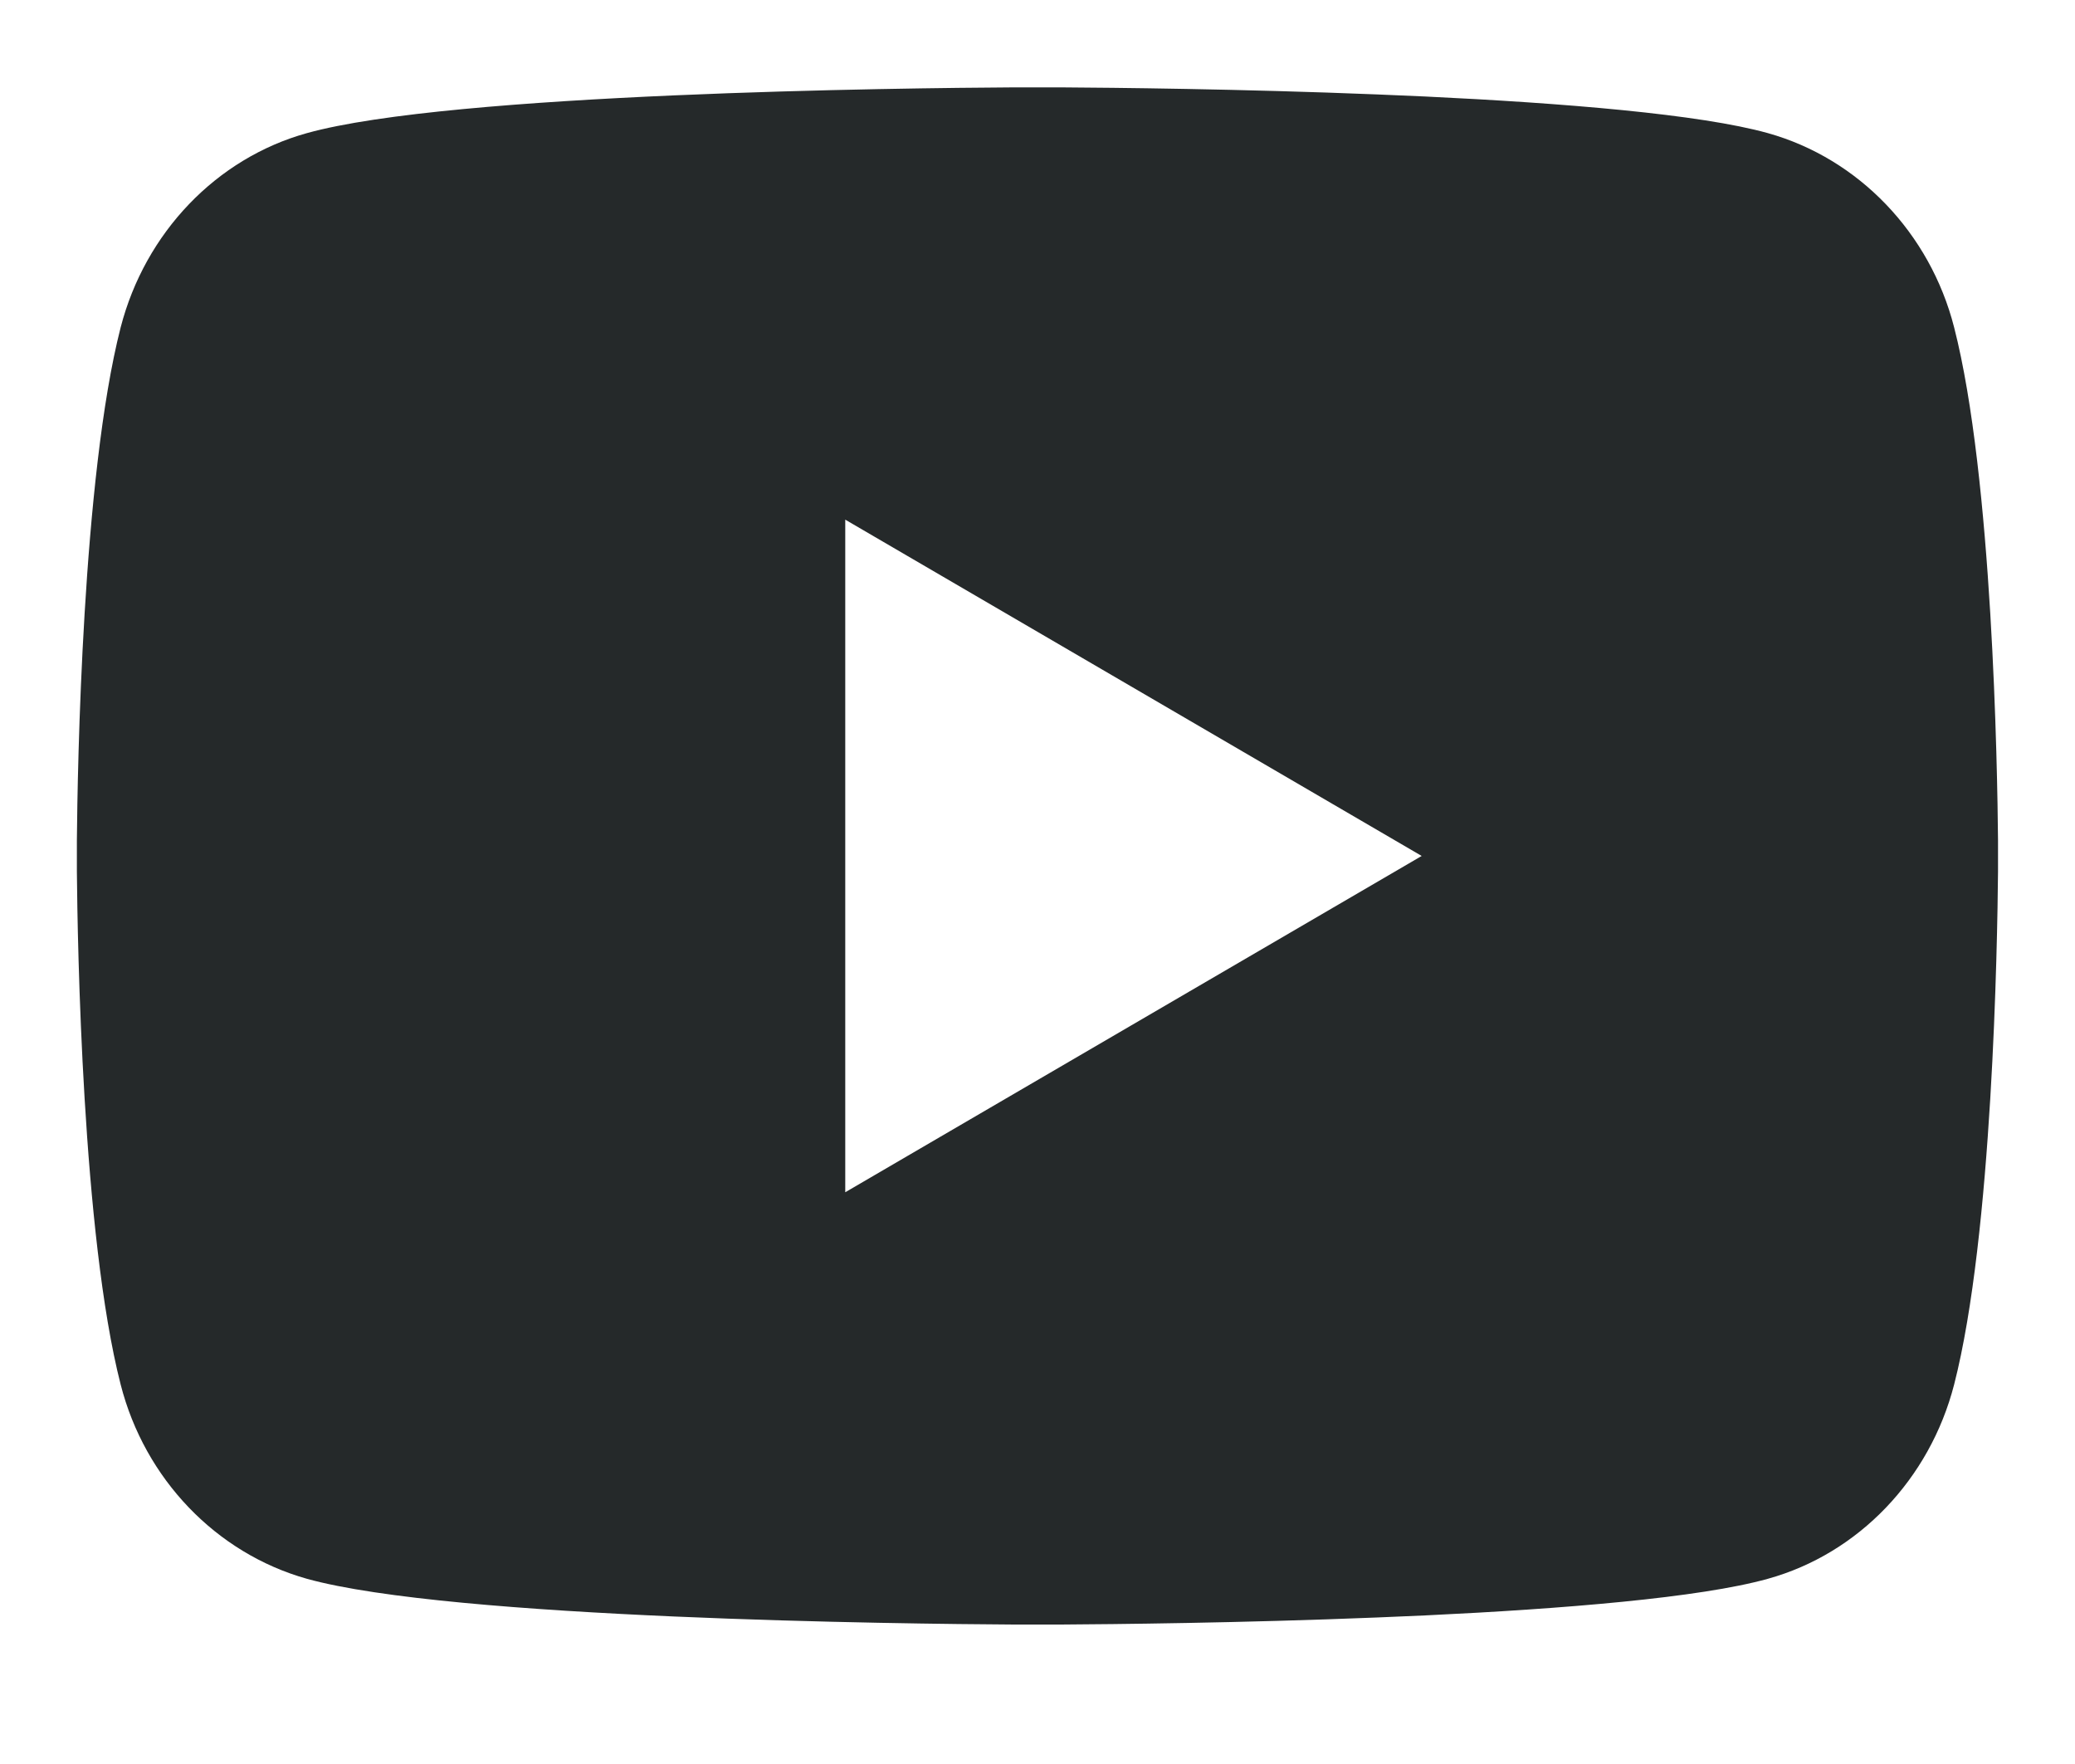 <svg width="20" height="17" viewBox="0 0 20 17" fill="none" xmlns="http://www.w3.org/2000/svg">
<g clip-path="url(#clip0_37_1454)">
<path d="M10.226 0.842C10.72 0.845 11.958 0.857 13.272 0.91L13.738 0.93C15.062 0.993 16.385 1.1 17.04 1.283C17.915 1.528 18.603 2.246 18.835 3.155C19.206 4.598 19.252 7.416 19.258 8.098L19.258 8.239V8.249C19.258 8.249 19.258 8.252 19.258 8.259L19.258 8.4C19.252 9.082 19.206 11.9 18.835 13.343C18.6 14.256 17.912 14.973 17.04 15.215C16.385 15.398 15.062 15.505 13.738 15.568L13.272 15.588C11.958 15.641 10.72 15.653 10.226 15.656L10.009 15.656H9.999C9.999 15.656 9.996 15.656 9.99 15.656L9.773 15.656C8.726 15.65 4.35 15.602 2.958 15.215C2.083 14.969 1.395 14.252 1.163 13.343C0.793 11.9 0.747 9.082 0.741 8.4V8.098C0.747 7.416 0.793 4.598 1.163 3.155C1.399 2.242 2.086 1.525 2.958 1.283C4.35 0.895 8.726 0.848 9.773 0.842H10.226ZM8.147 5.008V11.49L13.703 8.249L8.147 5.008Z" fill="#25292A"/>
</g>
<defs>
<clipPath id="clip0_37_1454">
<rect width="20" height="15.556" fill="white" transform="translate(0 0.472)"/>
</clipPath>
</defs>
</svg>
